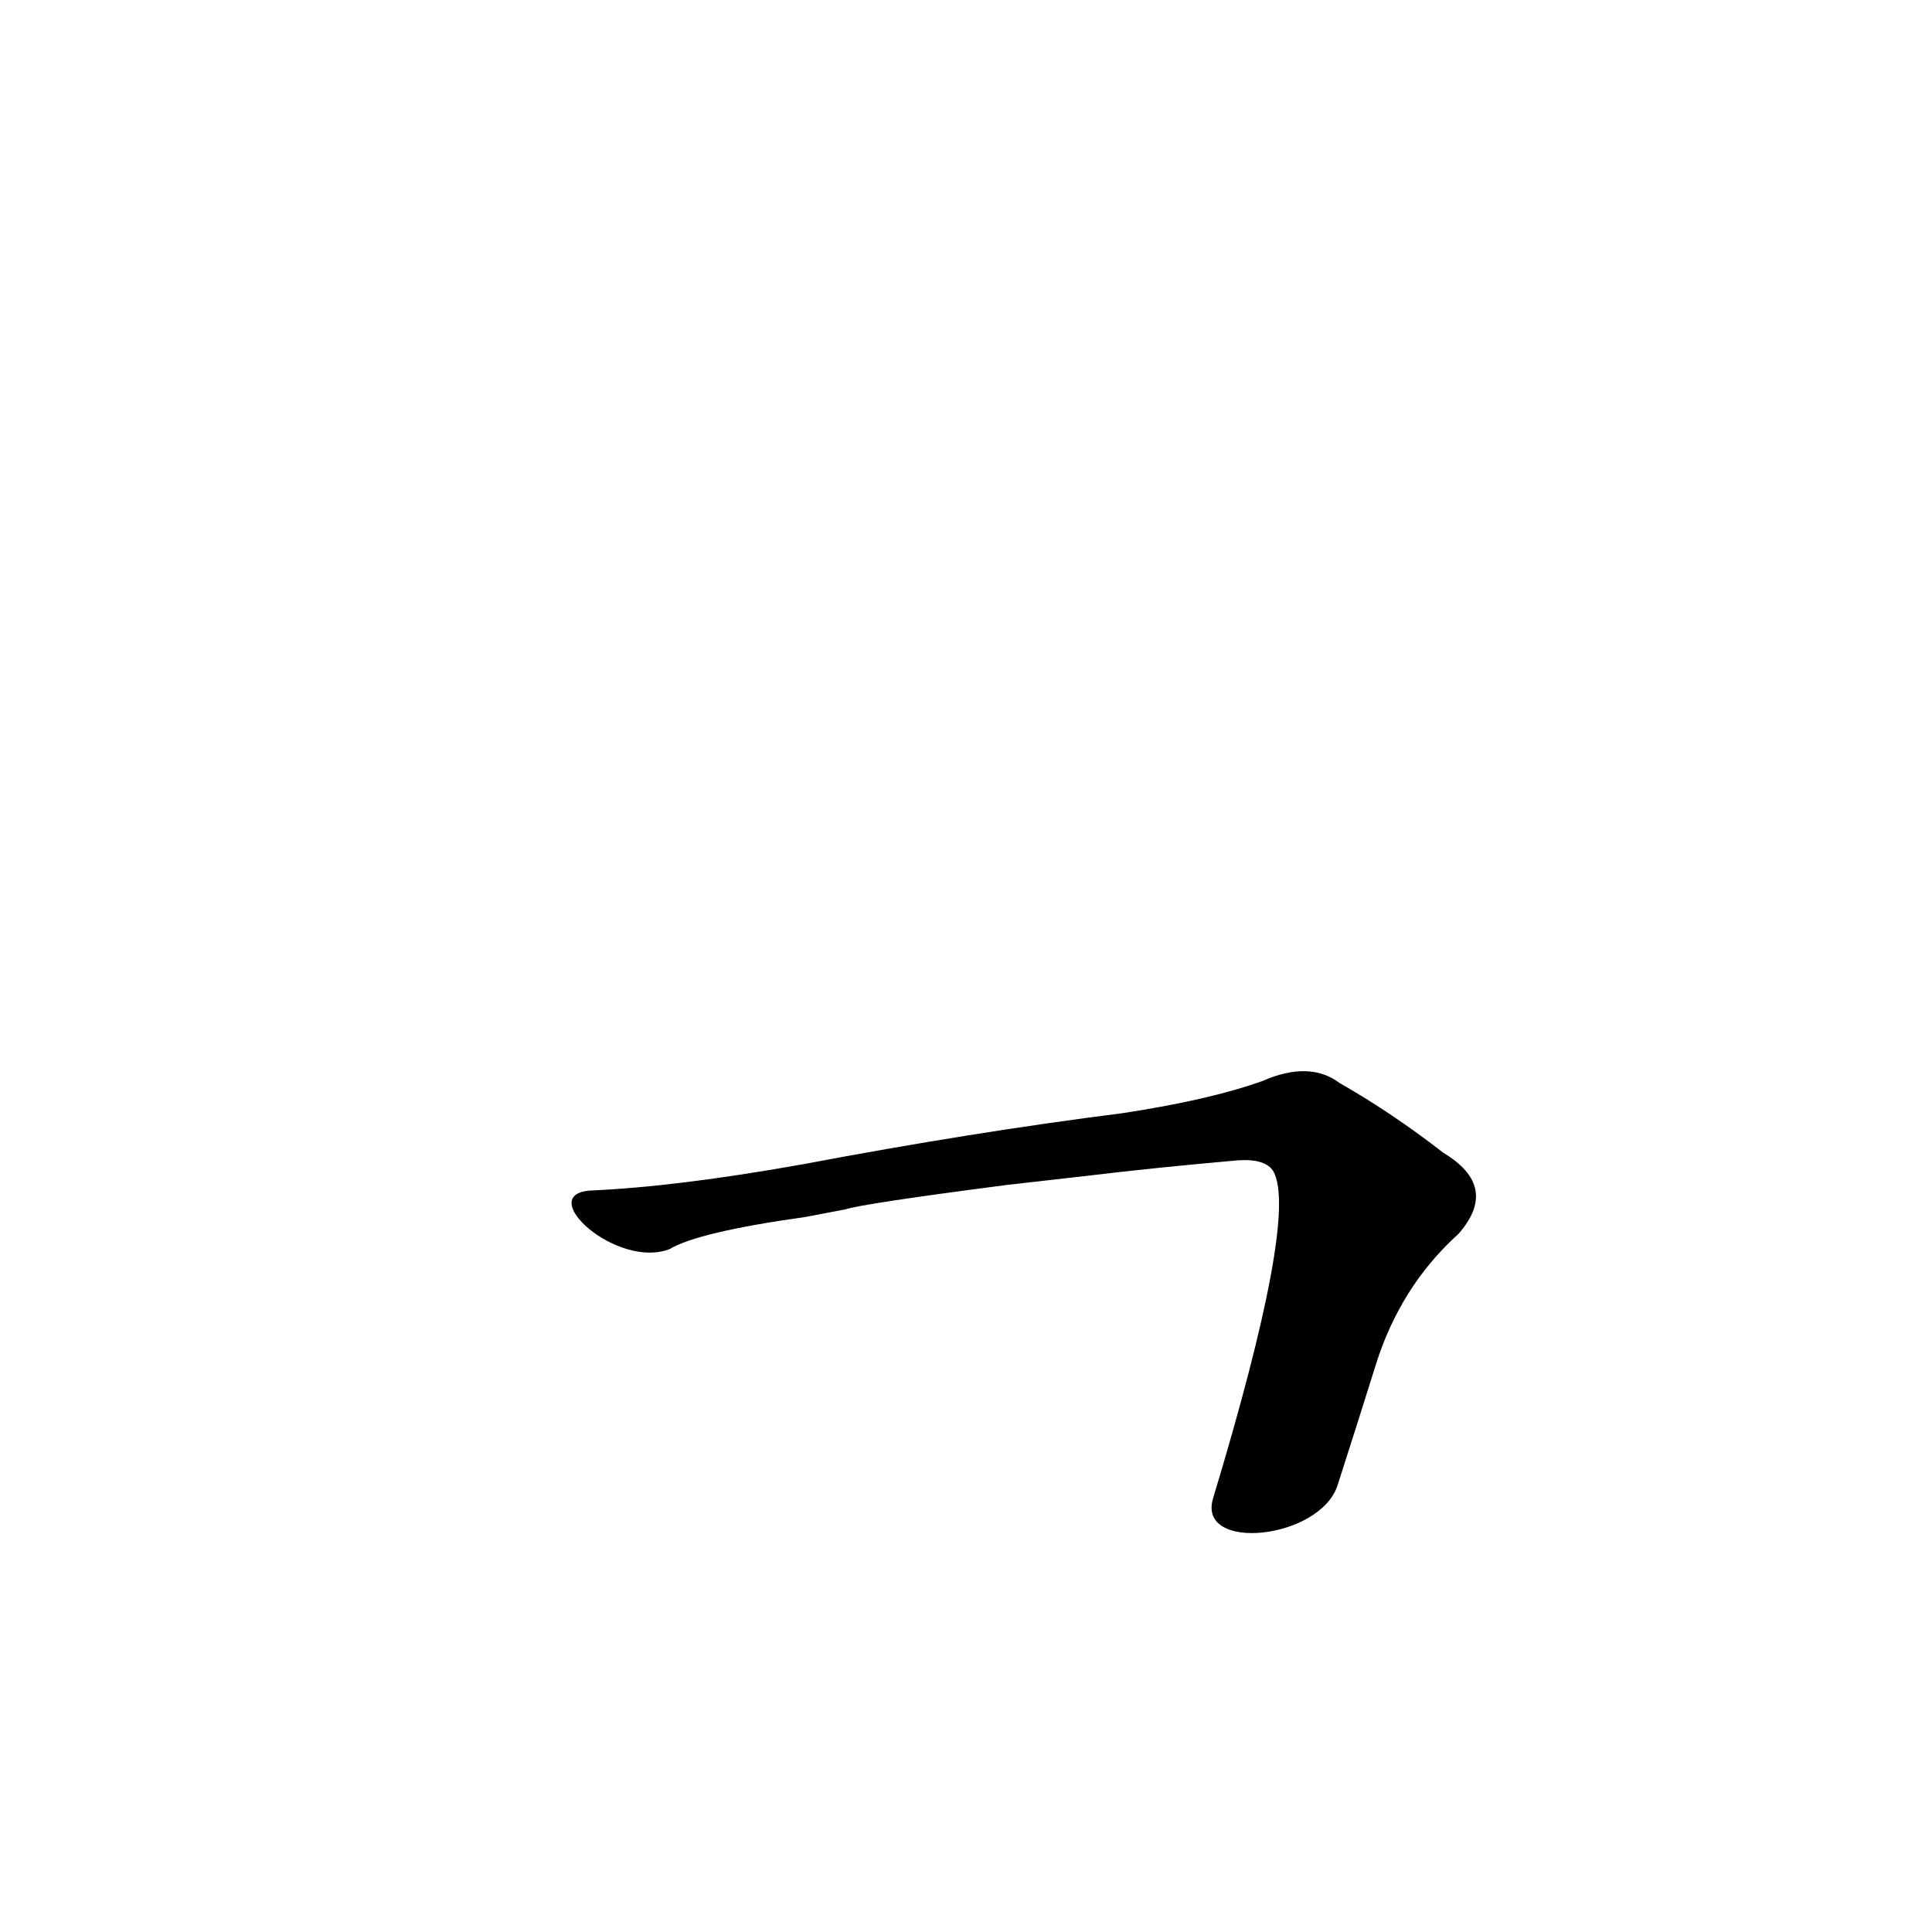 <?xml version='1.0' encoding='utf-8'?>
<svg xmlns="http://www.w3.org/2000/svg" version="1.1" viewBox="0 0 1024 1024"><g transform="scale(1, -1) translate(0, -900)"><path d="M 709 113 Q 719 144 729 176 Q 742 218 773 246 Q 795 271 765 289 Q 738 310 710 326 Q 694 338 669 327 Q 641 317 595 310 Q 516 300 426 283 Q 359 271 313 269 C 283 267 327 227 355 238 Q 370 247 427 255 L 448 259 Q 457 262 534 272 L 578 277 Q 611 281 656 285 Q 671 286 675 279 Q 688 255 643 106 C 634 77 700 84 709 113 Z" fill="black" /></g></svg>